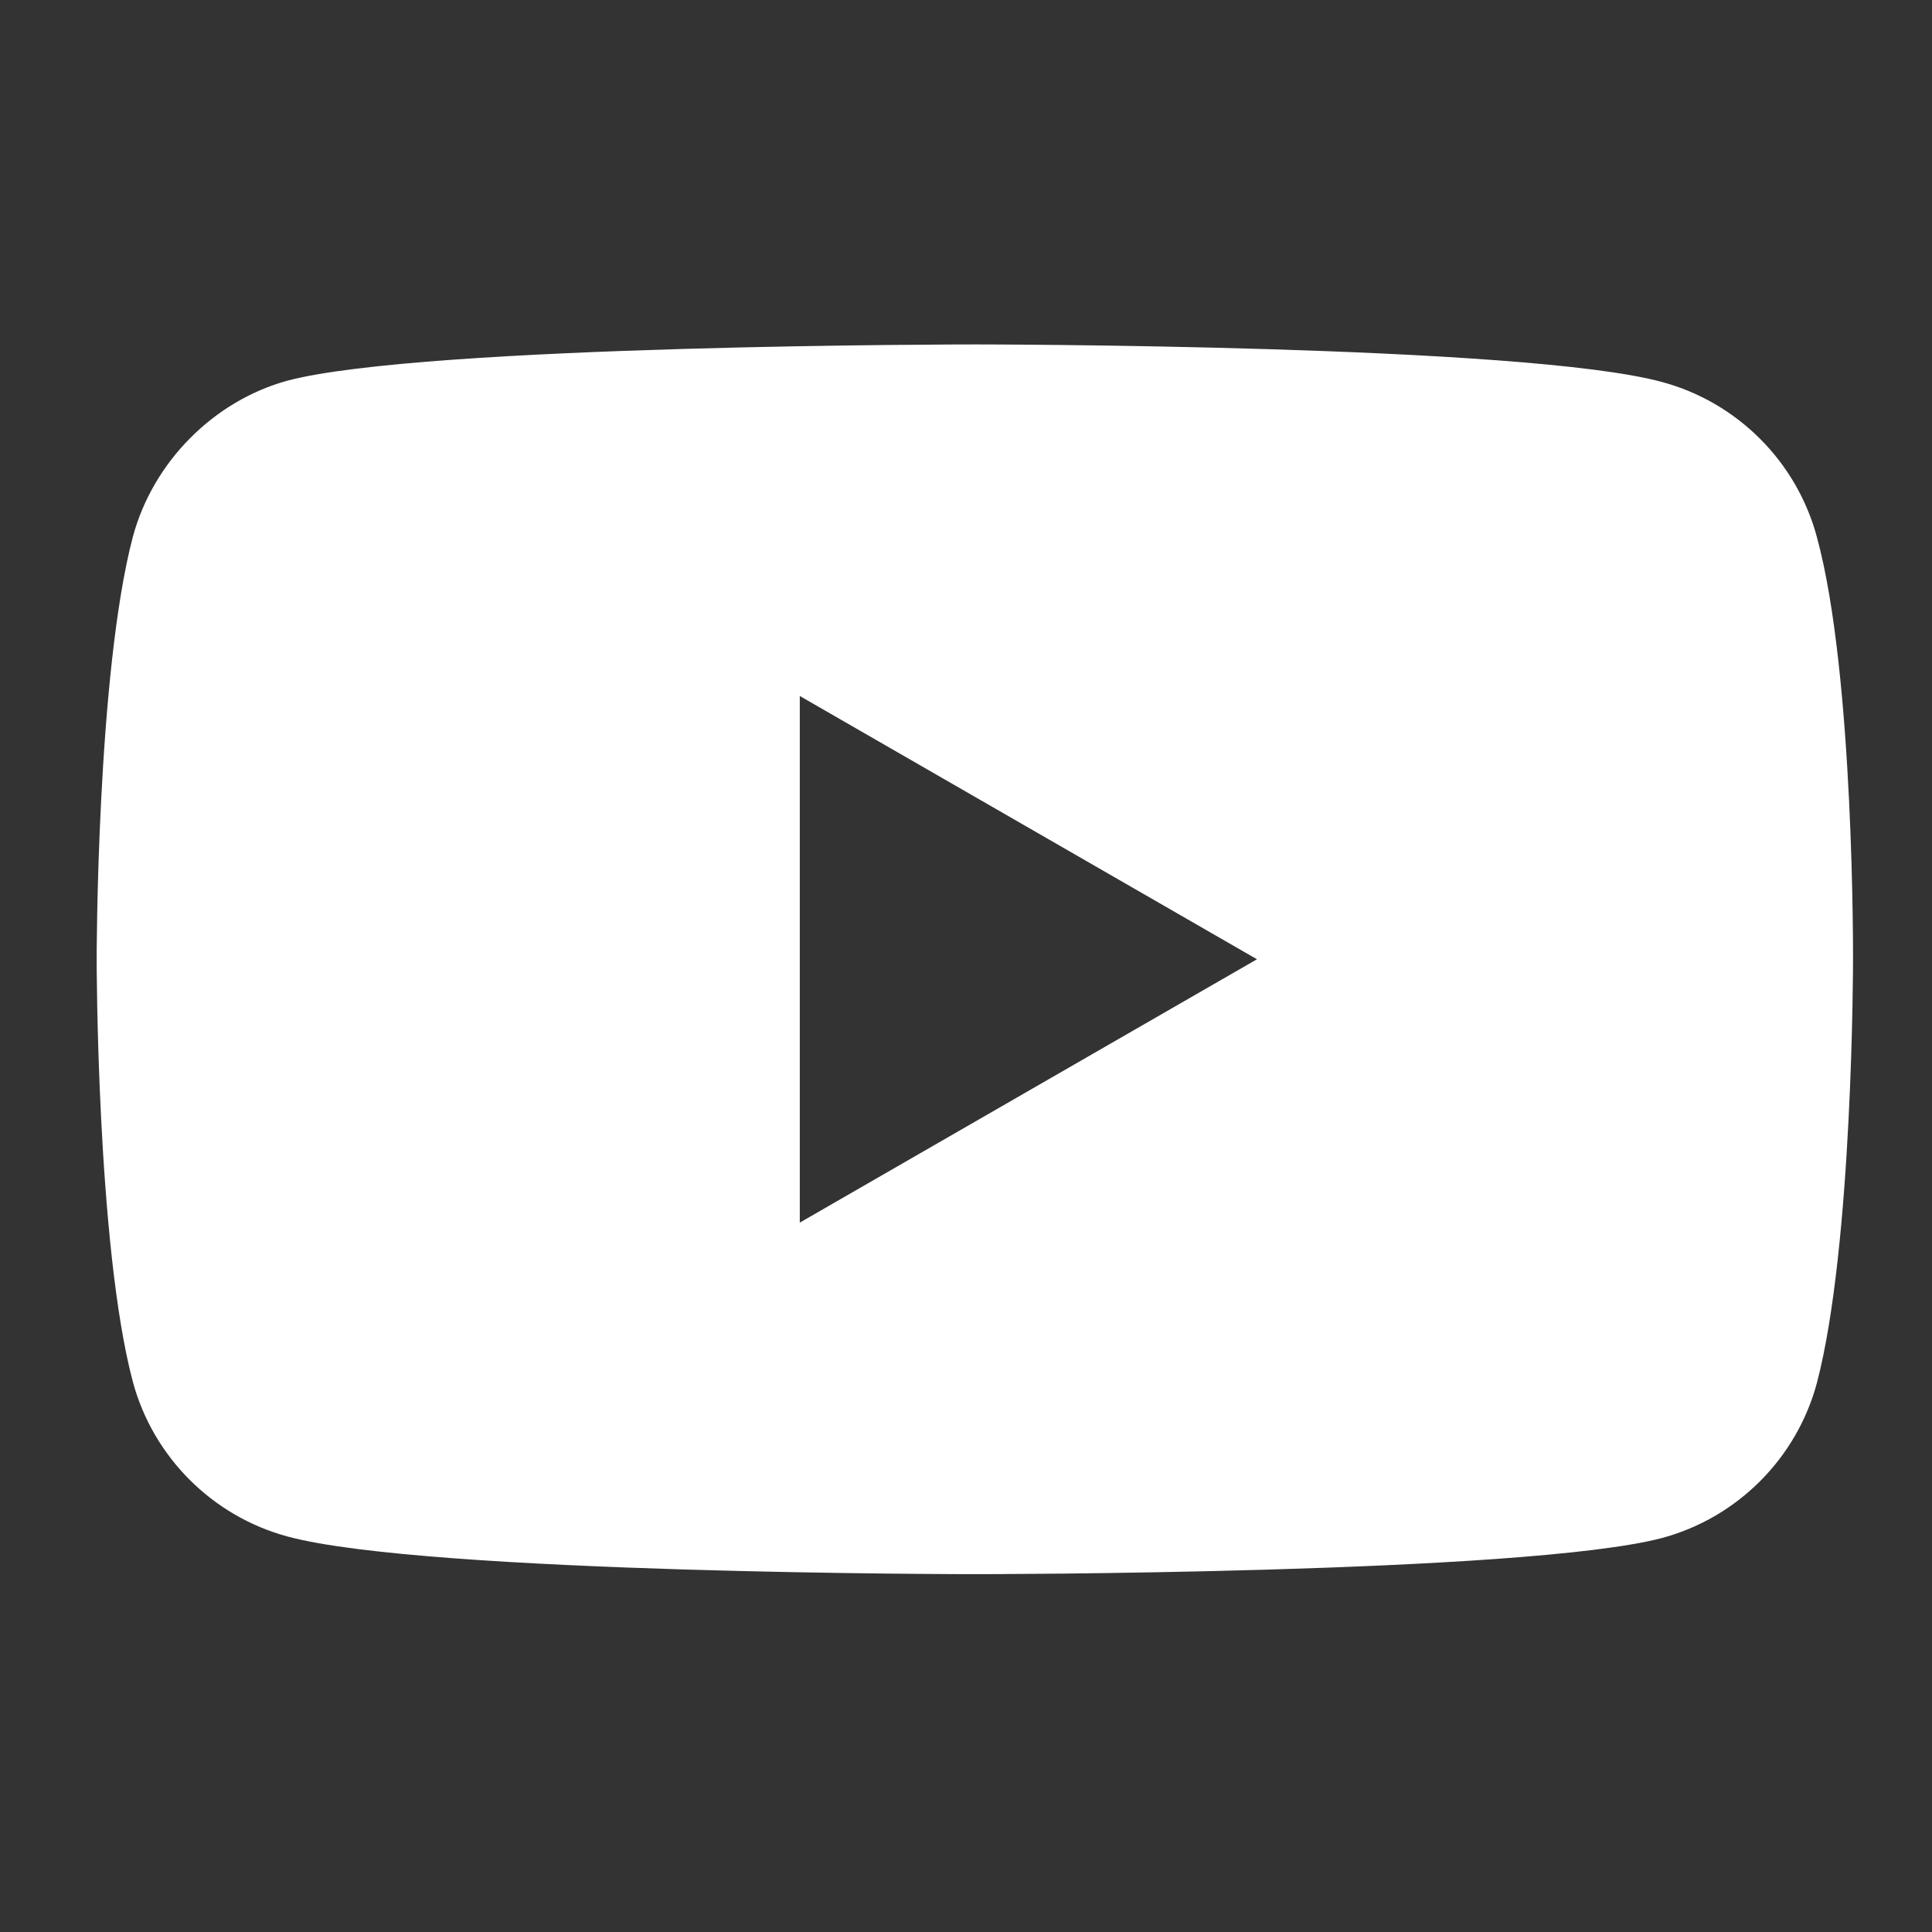 <svg viewBox="0 0 33 33" fill="none" xmlns="http://www.w3.org/2000/svg">
<rect x="0" y="0" width="33" height="33" fill="#333333" stroke="none"/>
<g id="youtube 1">
<path id="Vector" d="M31.033 9.17C30.687 7.884 29.674 6.871 28.389 6.525C26.041 5.883 16.651 5.883 16.651 5.883C16.651 5.883 7.261 5.883 4.913 6.501C3.653 6.846 2.615 7.885 2.269 9.17C1.651 11.517 1.651 16.385 1.651 16.385C1.651 16.385 1.651 21.278 2.269 23.601C2.615 24.886 3.628 25.899 4.913 26.245C7.285 26.888 16.651 26.888 16.651 26.888C16.651 26.888 26.041 26.888 28.389 26.27C29.674 25.924 30.687 24.911 31.033 23.625C31.651 21.278 31.651 16.41 31.651 16.41C31.651 16.41 31.676 11.517 31.033 9.17ZM13.661 20.883V11.888L21.47 16.385L13.661 20.883Z" fill="white"/>
</g>
</svg>
